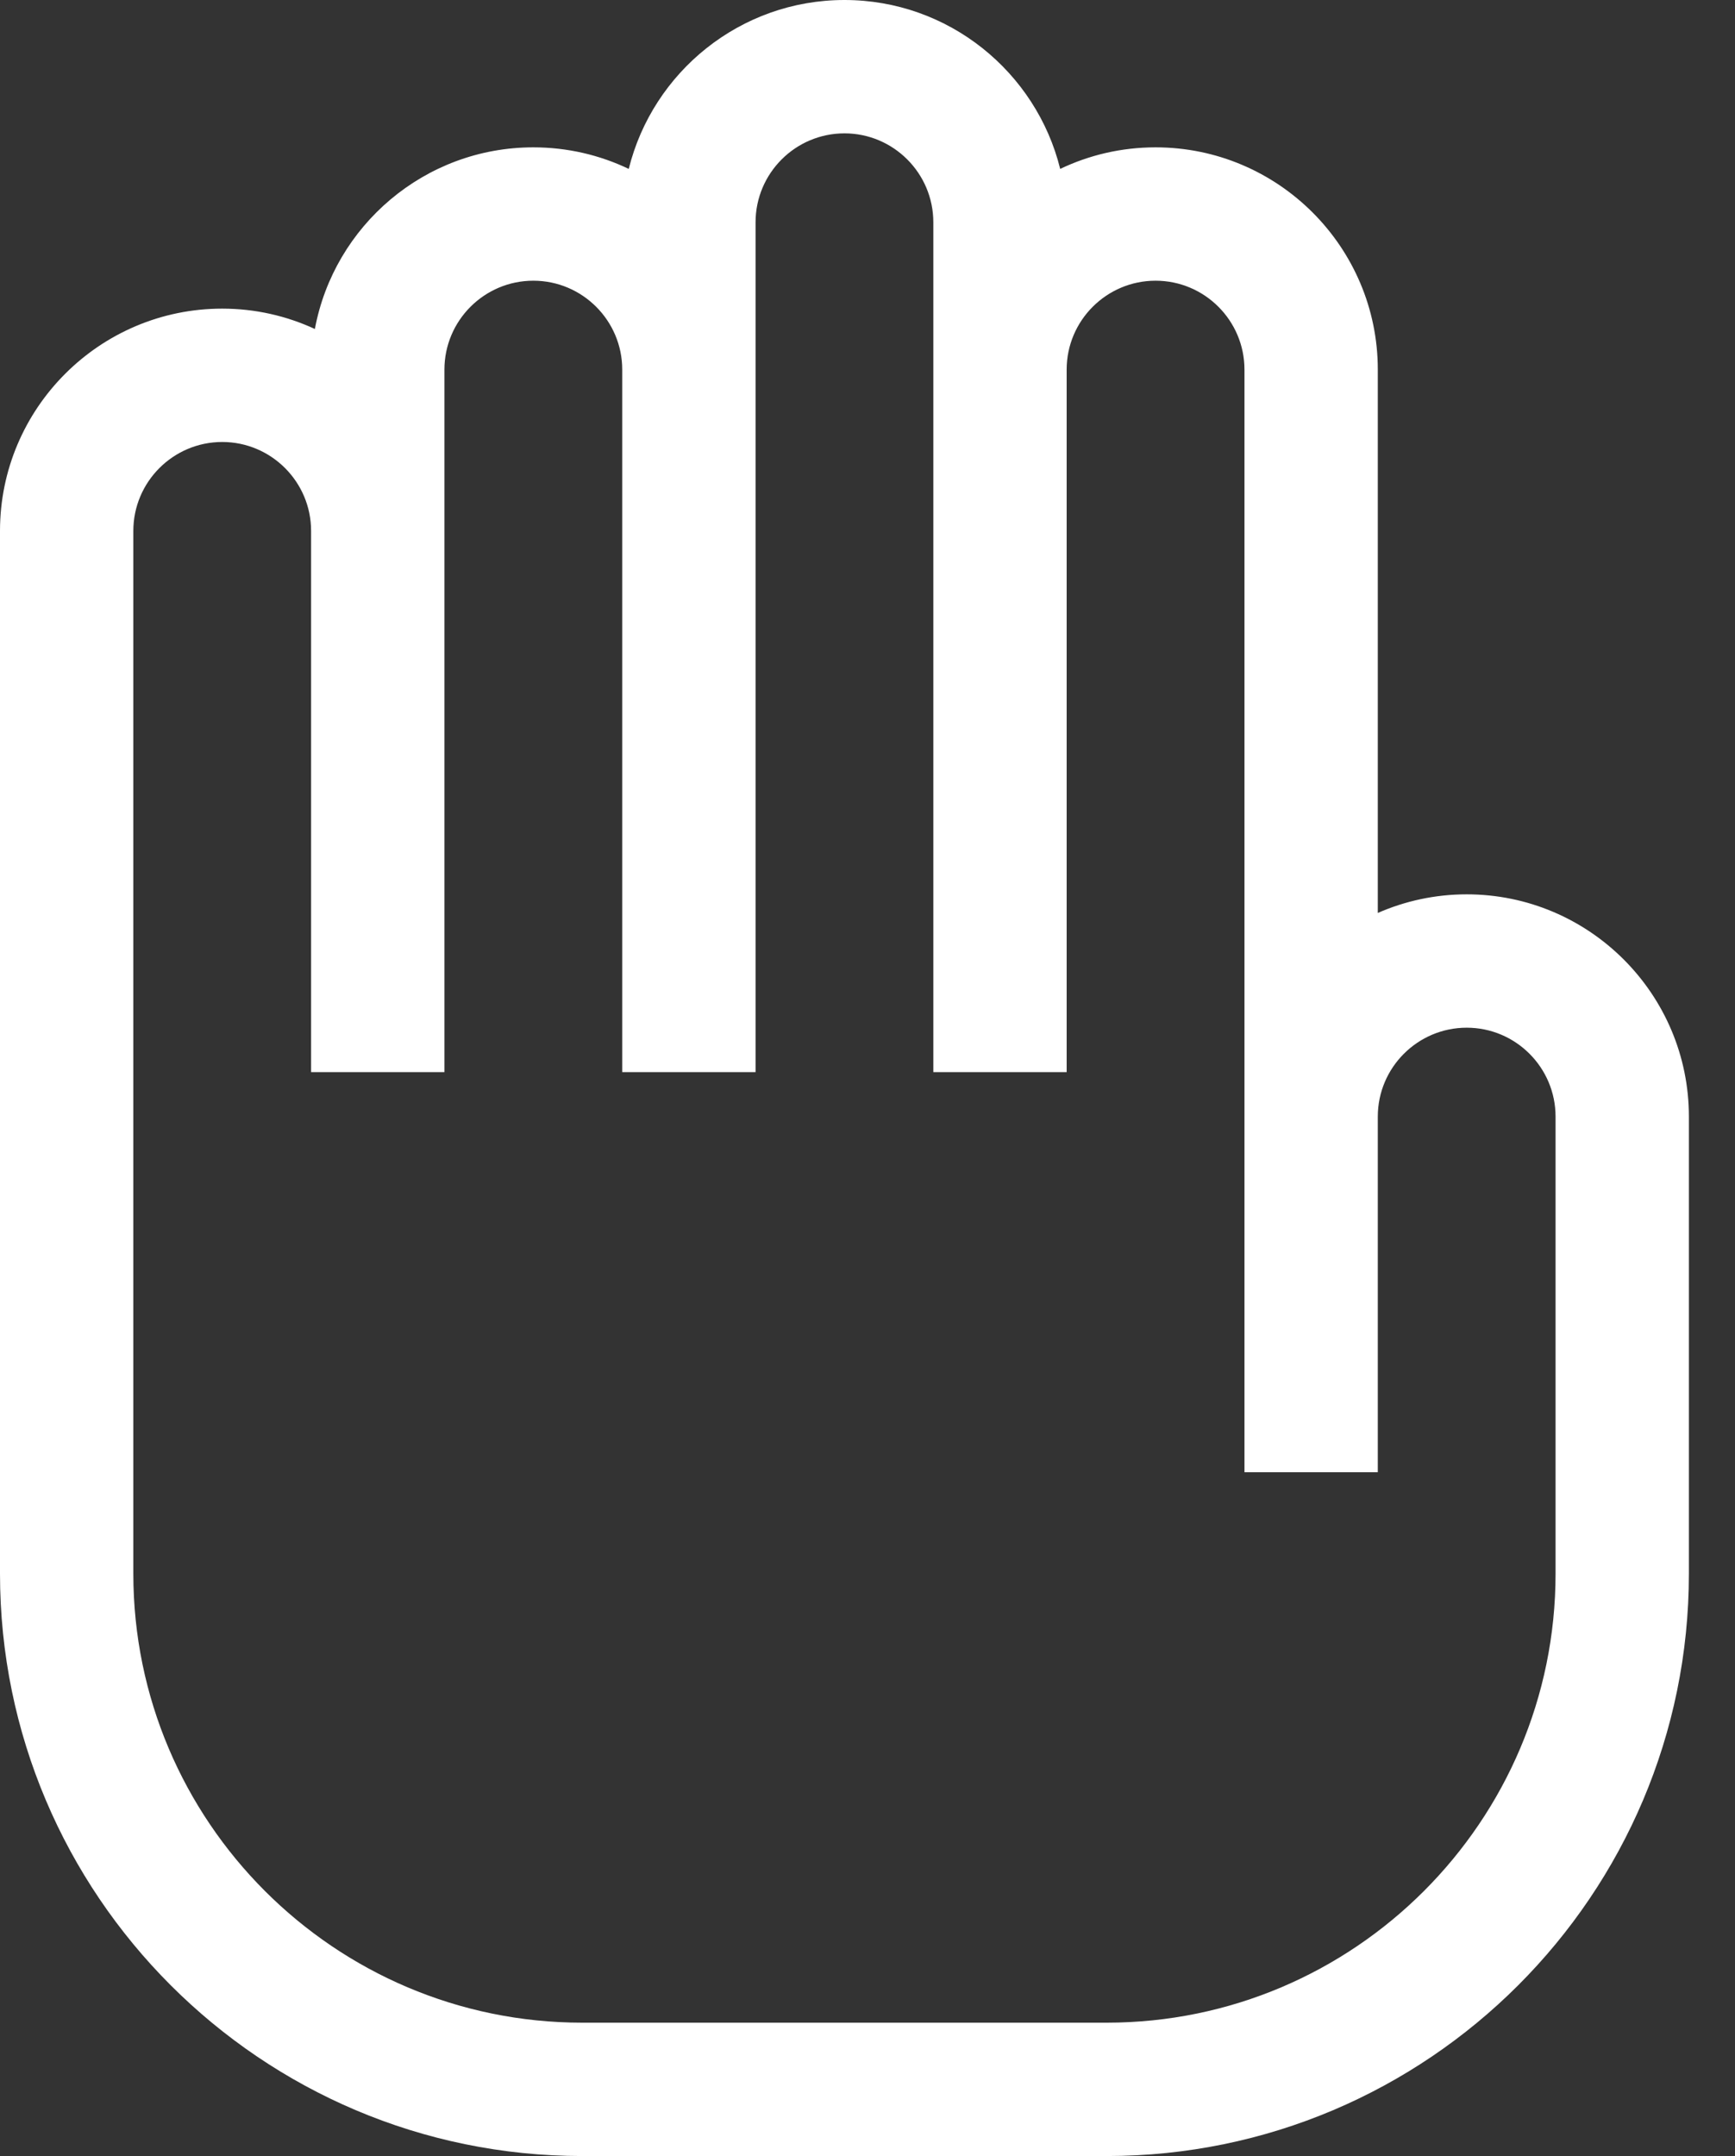 <svg width="33" height="41" viewBox="0 0 33 41" fill="none" xmlns="http://www.w3.org/2000/svg">
<rect x="0" y="0" width="33" height="41" fill="#333333" stroke="none"/>
<path d="M4.227 5.869C4.856 5.869 5.452 6.008 5.989 6.256C6.354 4.293 8.077 2.802 10.144 2.802C10.793 2.802 11.409 2.949 11.959 3.212C12.415 1.37 14.081 0 16.062 0C18.043 0 19.709 1.37 20.165 3.212C20.715 2.949 21.33 2.802 21.979 2.802C24.31 2.802 26.206 4.698 26.206 7.029V17.361C26.724 17.134 27.296 17.007 27.897 17.007C30.227 17.007 32.123 18.903 32.123 21.234V29.926C32.123 36.032 27.156 41 21.049 41H11.074C4.968 41 -0 36.032 -0 29.926V10.096C-0 7.765 1.896 5.869 4.227 5.869ZM2.536 29.926C2.536 34.634 6.366 38.464 11.074 38.464H21.049C25.757 38.464 29.587 34.634 29.587 29.926V21.234C29.587 20.301 28.829 19.543 27.897 19.543C26.965 19.543 26.206 20.301 26.206 21.234V27.996H23.67V7.029C23.67 6.096 22.912 5.338 21.979 5.338C21.047 5.338 20.288 6.096 20.288 7.029V20.388H17.752V4.227C17.752 3.295 16.994 2.536 16.062 2.536C15.129 2.536 14.371 3.295 14.371 4.227V20.388H11.835V7.029C11.835 6.096 11.076 5.338 10.144 5.338C9.212 5.338 8.453 6.096 8.453 7.029V20.388H5.917V10.096C5.917 9.164 5.159 8.405 4.227 8.405C3.294 8.405 2.536 9.164 2.536 10.096V29.926Z" fill="white"/>
</svg>
